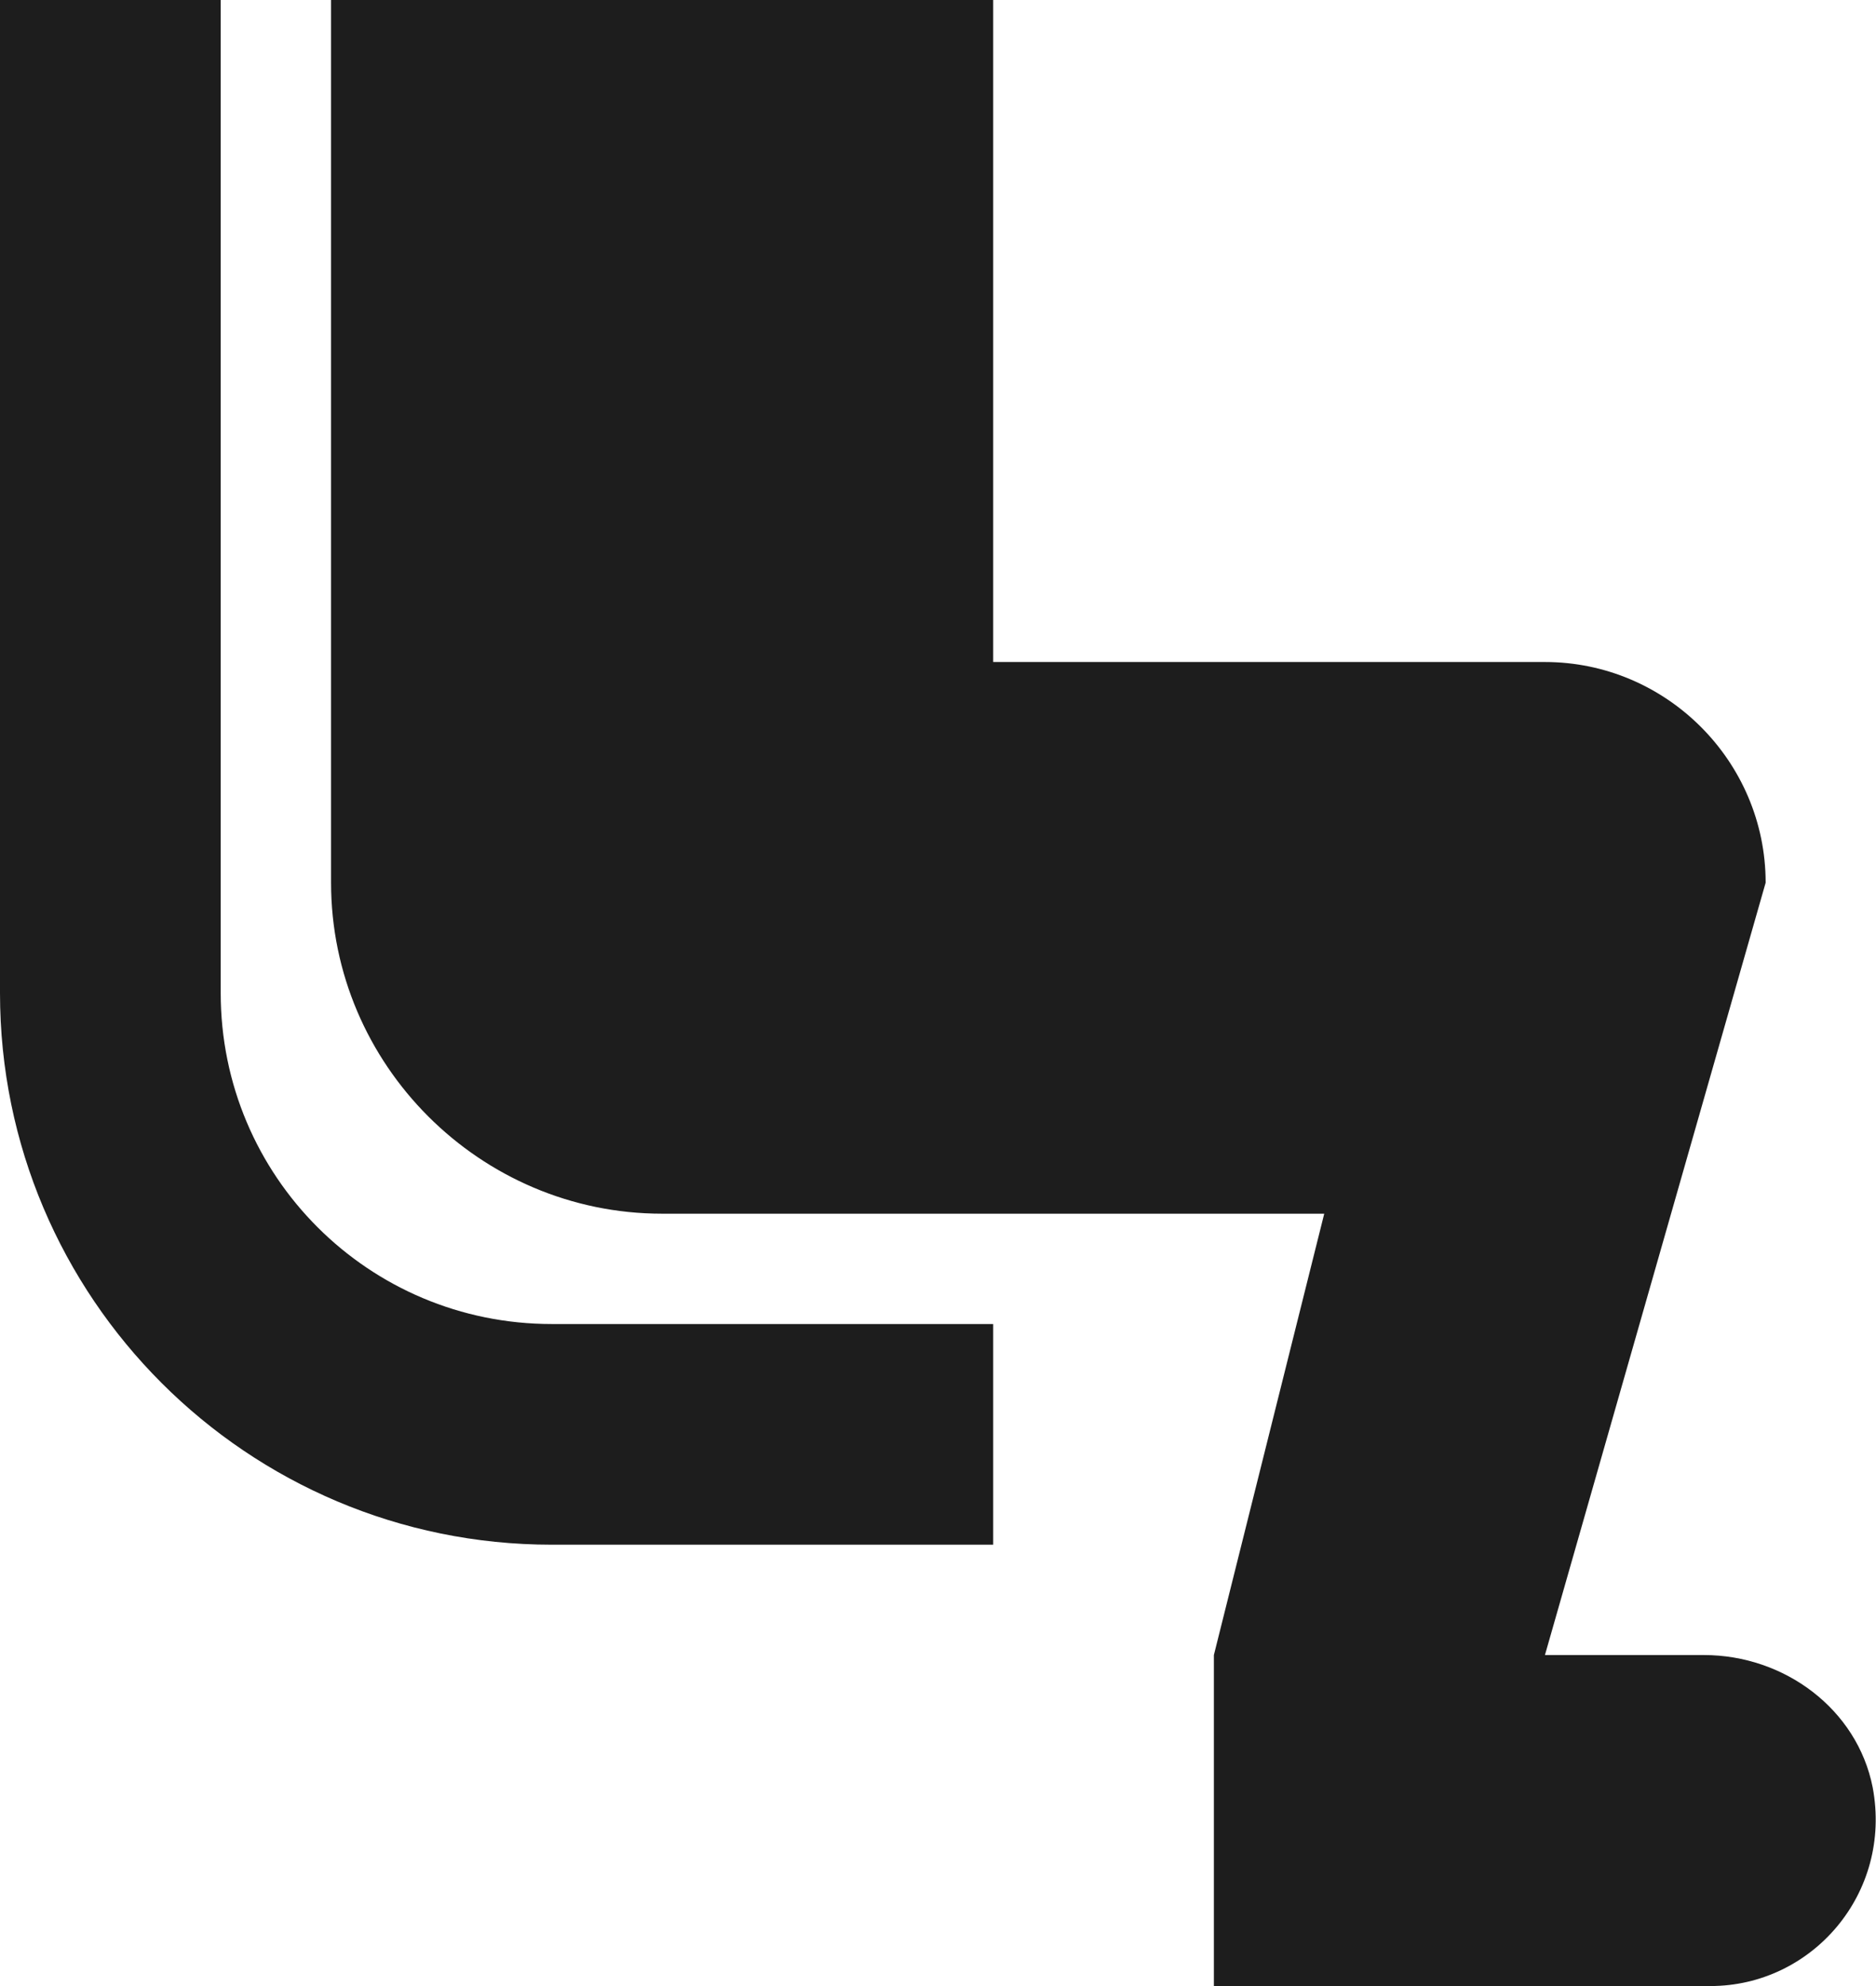 <?xml version="1.0" encoding="UTF-8"?>
<svg width="17px" height="18px" viewBox="0 0 17 18" version="1.1" xmlns="http://www.w3.org/2000/svg" xmlns:xlink="http://www.w3.org/1999/xlink">
    <!-- Generator: Sketch 52.5 (67469) - http://www.bohemiancoding.com/sketch -->
    <title>airline_seat_legroom_reduced</title>
    <desc>Created with Sketch.</desc>
    <g id="Icons" stroke="none" stroke-width="1" fill="none" fill-rule="evenodd">
        <g id="Two-Tone" transform="translate(-613, -3657)">
            <g id="Notification" transform="translate(100, 3600)">
                <g id="Two-Tone-/-Notification-/-airline_seat_legroom_reduced" transform="translate(510, 54)">
                    <g>
                        <polygon id="Path" points="0 0 24 0 24 24 0 24"></polygon>
                        <path d="M19.97,19.2 C20.15,20.16 19.42,21 18.5,21 L14,21 L14,18 L15,14 L9,14 C7.35,14 6,12.65 6,11 L6,3 L12,3 L12,9 L17,9 C18.1,9 19,9.9 19,11 L17,18 L18.44,18 C19.17,18 19.83,18.49 19.97,19.2 Z M5,12 L5,3 L3,3 L3,12 C3,14.76 5.24,17 8,17 L12,17 L12,15 L8,15 C6.34,15 5,13.66 5,12 Z" id="🔹-Primary-Color" fill="#1D1D1D"></path>
                    </g>
                </g>
            </g>
        </g>
    </g>
</svg>